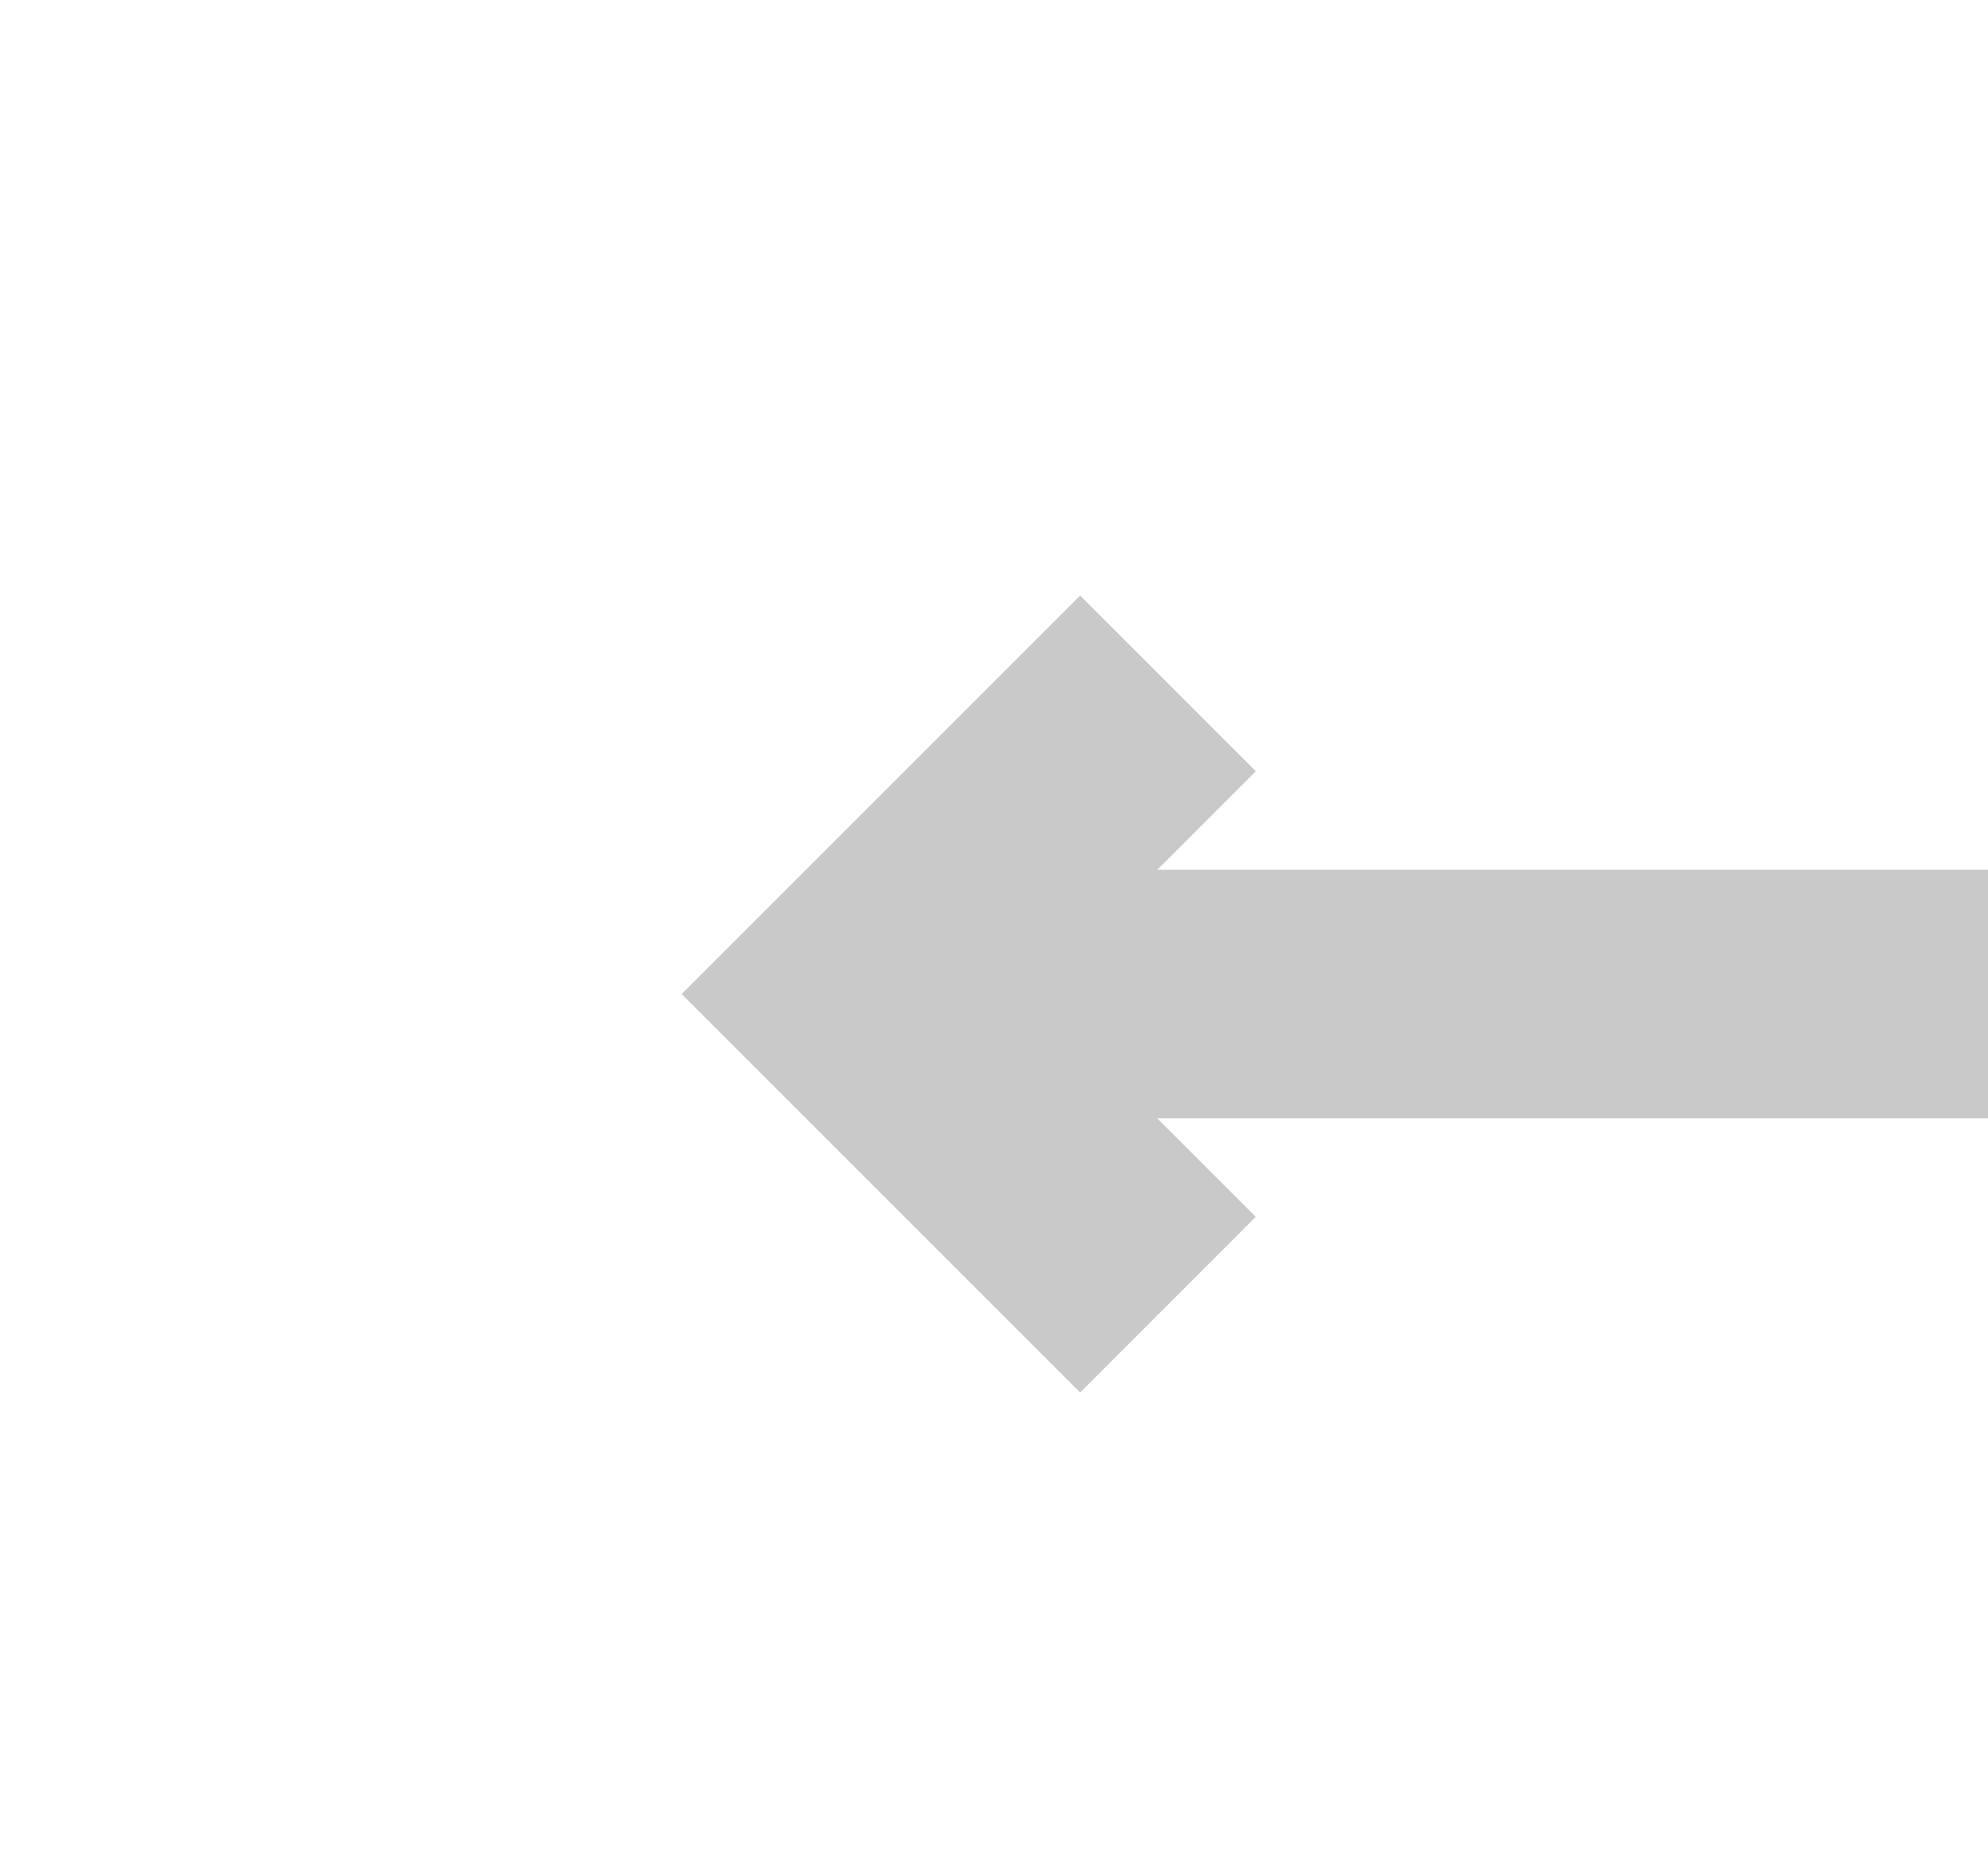 ﻿<?xml version="1.0" encoding="utf-8"?>
<svg version="1.1" xmlns:xlink="http://www.w3.org/1999/xlink" width="32px" height="30px" preserveAspectRatio="xMinYMid meet" viewBox="1802 305  32 28" xmlns="http://www.w3.org/2000/svg">
  <g transform="matrix(0 -1 1 0 1499 2137 )">
    <path d="M 1903.286 404.914  L 1906.872 408.5  L 1903.286 412.086  L 1906.114 414.914  L 1911.114 409.914  L 1912.528 408.5  L 1911.114 407.086  L 1906.114 402.086  L 1903.286 404.914  Z " fill-rule="nonzero" fill="#c9c9c9" stroke="none" transform="matrix(-1.83690953073357E-16 -1 1 -1.83690953073357E-16 1408.5 2226.5 )" />
    <path d="M 1723.5 408.5  L 1909.5 408.5  " stroke-width="4" stroke="#c9c9c9" fill="none" transform="matrix(-1.83690953073357E-16 -1 1 -1.83690953073357E-16 1408.5 2226.5 )" />
  </g>
</svg>